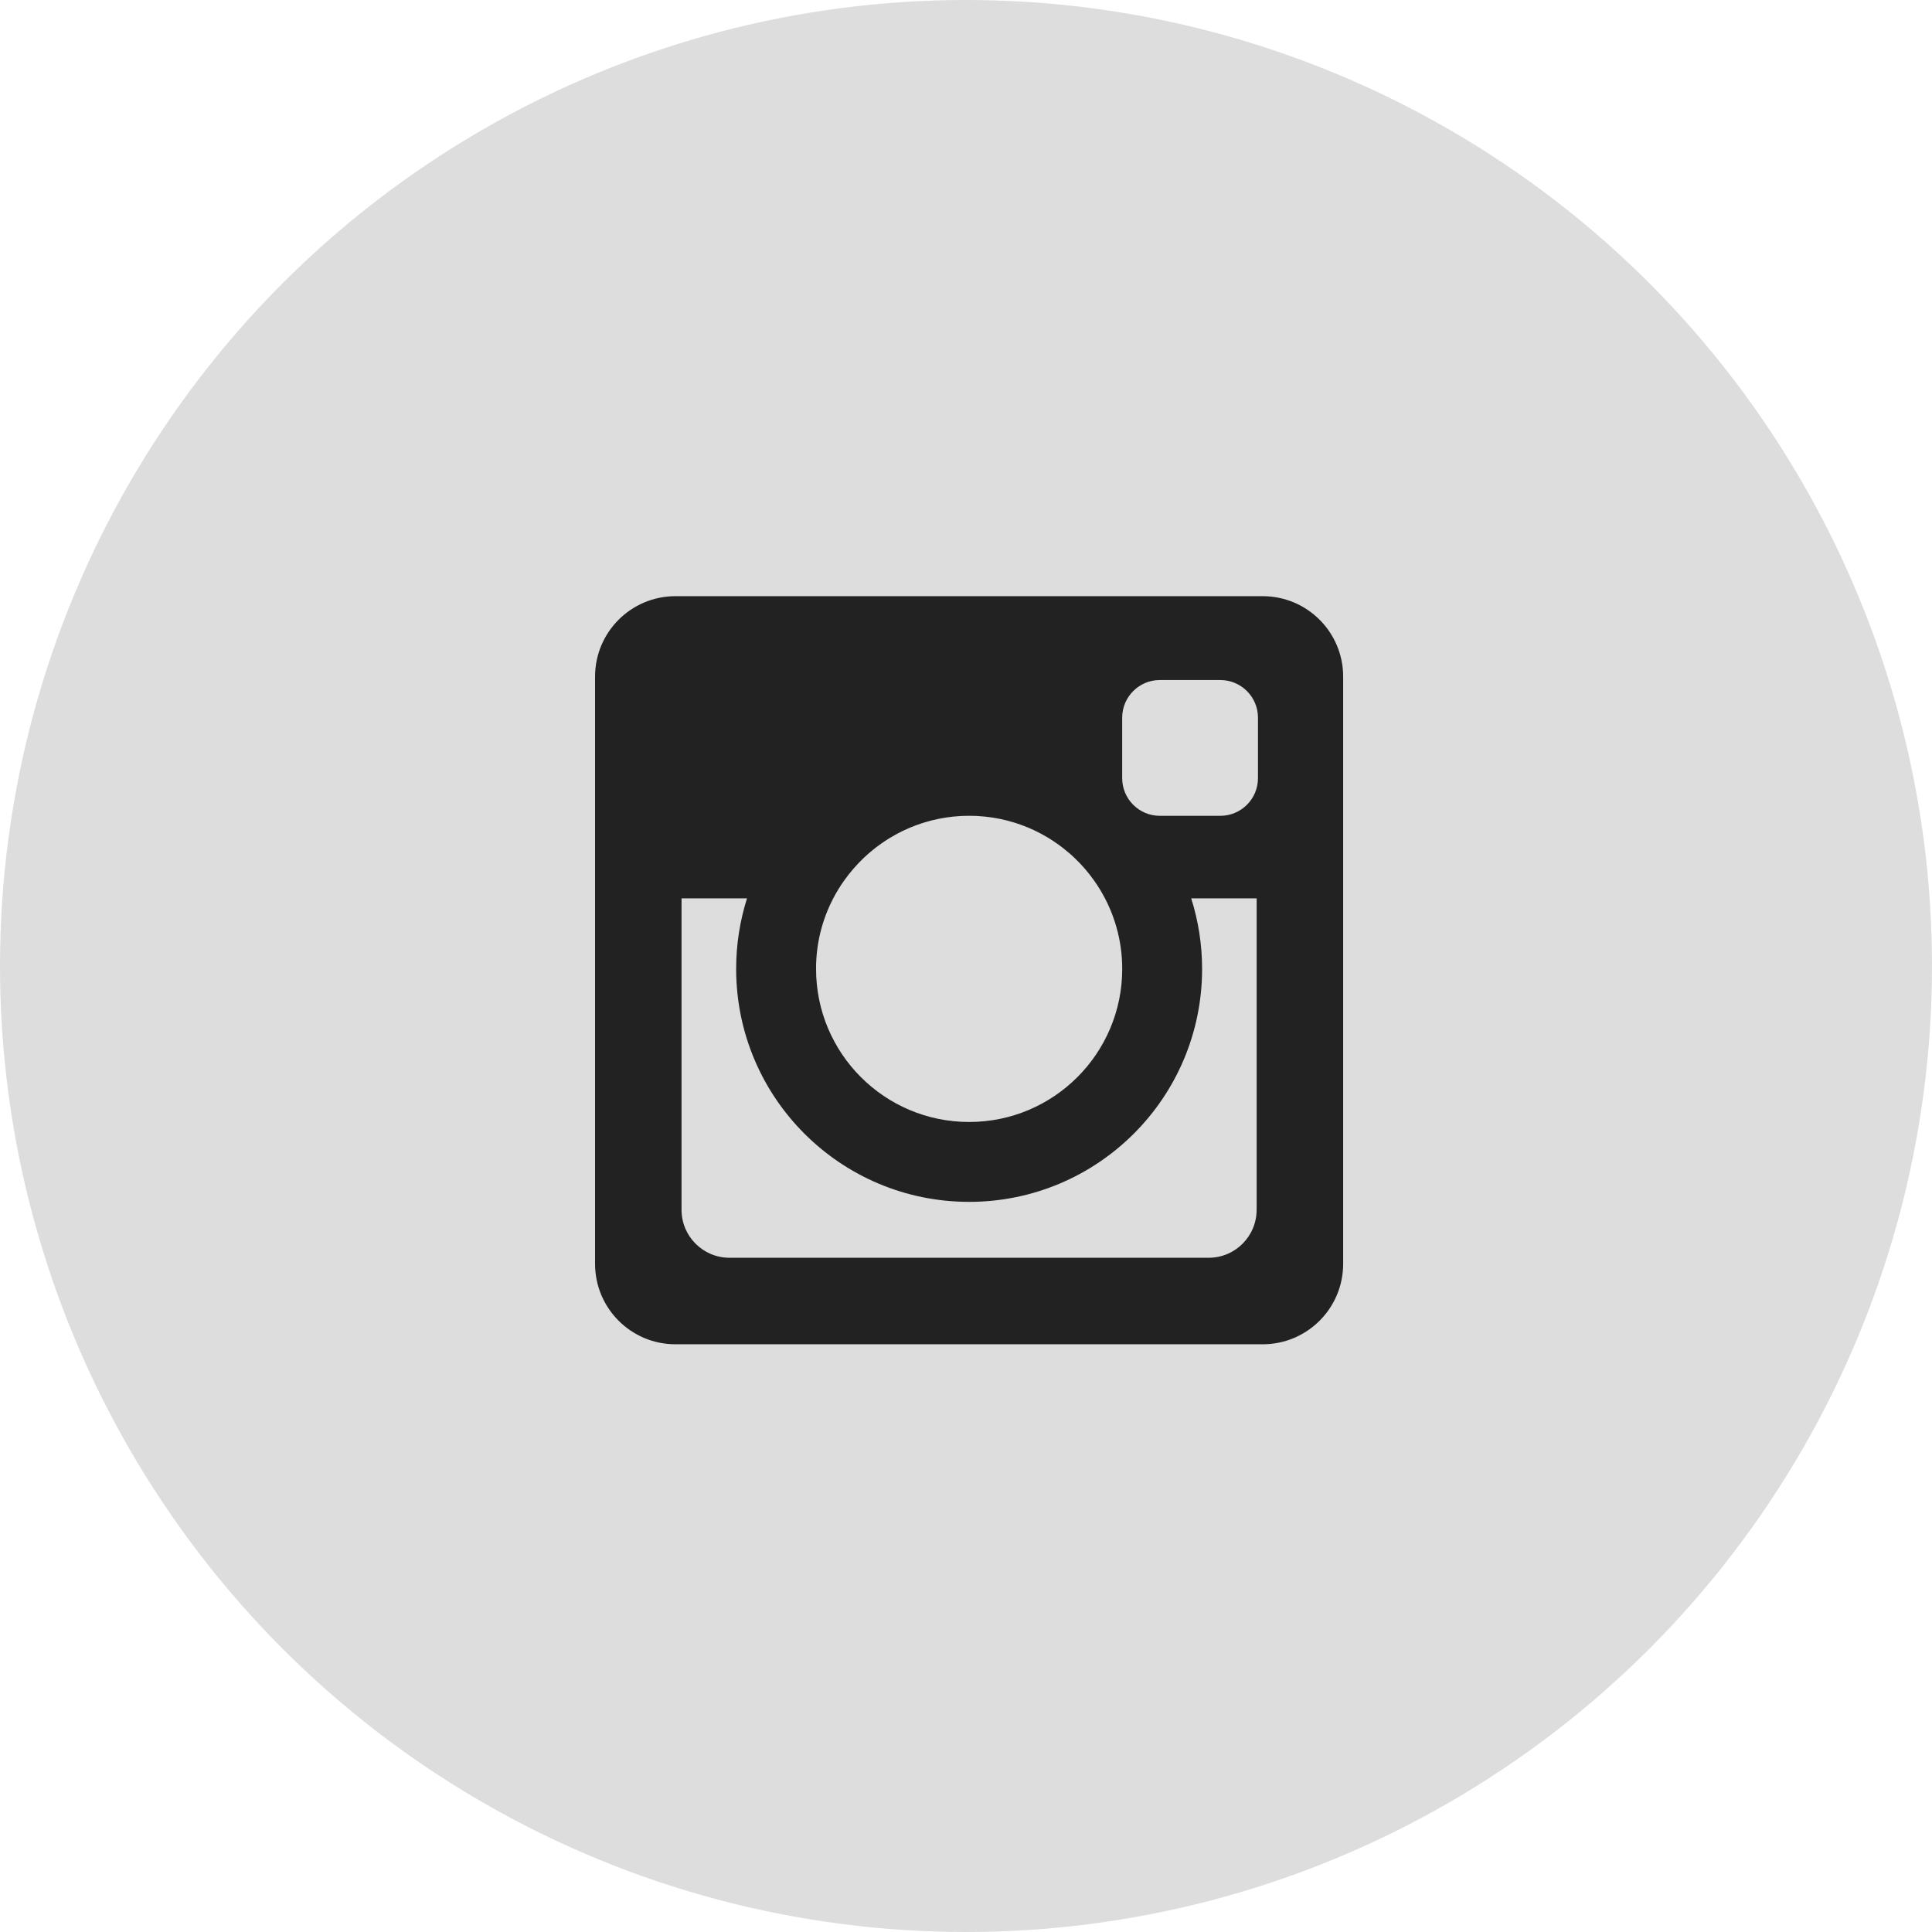 <?xml version="1.0" encoding="utf-8"?>
<!-- Generator: Adobe Illustrator 16.0.0, SVG Export Plug-In . SVG Version: 6.00 Build 0)  -->
<!DOCTYPE svg PUBLIC "-//W3C//DTD SVG 1.1//EN" "http://www.w3.org/Graphics/SVG/1.1/DTD/svg11.dtd">
<svg version="1.1" id="Layer_1" xmlns="http://www.w3.org/2000/svg" xmlns:xlink="http://www.w3.org/1999/xlink" x="0px" y="0px"
	 width="64px" height="64px" viewBox="0 0 64 64" enable-background="new 0 0 64 64" xml:space="preserve">
<g>
	<circle fill="#DDDDDD" cx="32" cy="32" r="32"/>
	<path fill="#222222" d="M41.828,19.749H22.376c-1.472,0-2.664,1.193-2.664,2.665v19.452c0,1.472,1.192,2.665,2.664,2.665h19.452
		c1.473,0,2.666-1.193,2.666-2.665V22.414C44.494,20.942,43.301,19.749,41.828,19.749z M27.603,29.758
		c0.104-0.201,0.223-0.394,0.352-0.577c0.004-0.005,0.006-0.01,0.01-0.014c0.094-0.132,0.193-0.259,0.299-0.381
		c0.006-0.008,0.014-0.017,0.021-0.024c0.102-0.116,0.208-0.229,0.32-0.335c0.011-0.011,0.022-0.021,0.034-0.032
		c0.034-0.032,0.069-0.064,0.105-0.096c0.012-0.012,0.026-0.023,0.039-0.034c0.063-0.055,0.126-0.106,0.189-0.157
		c0.018-0.014,0.035-0.027,0.053-0.041c0.033-0.025,0.067-0.051,0.102-0.075c0.022-0.017,0.046-0.033,0.069-0.049
		c0.042-0.03,0.084-0.059,0.126-0.087c0.04-0.026,0.08-0.052,0.121-0.077c0.03-0.019,0.061-0.036,0.092-0.055
		c0.031-0.018,0.063-0.036,0.095-0.054c0.029-0.018,0.059-0.033,0.089-0.05c0.055-0.029,0.111-0.059,0.168-0.086
		c0.024-0.012,0.049-0.023,0.074-0.034c0.041-0.02,0.083-0.039,0.125-0.057c0.027-0.012,0.053-0.023,0.08-0.035
		c0.053-0.021,0.104-0.041,0.156-0.061c0.021-0.009,0.043-0.017,0.064-0.024c0.059-0.021,0.117-0.041,0.177-0.06
		c0.023-0.008,0.048-0.015,0.071-0.022c0.054-0.016,0.107-0.031,0.16-0.045c0.019-0.005,0.036-0.01,0.055-0.015
		c0.069-0.018,0.14-0.034,0.211-0.049c0.02-0.004,0.04-0.008,0.061-0.012c0.057-0.012,0.113-0.022,0.172-0.031
		c0.02-0.003,0.039-0.006,0.059-0.009c0.074-0.012,0.148-0.021,0.223-0.029c0.014-0.001,0.027-0.002,0.041-0.003
		c0.064-0.007,0.128-0.011,0.191-0.015c0.021-0.001,0.043-0.002,0.064-0.004c0.076-0.003,0.154-0.005,0.232-0.005
		c0.077,0,0.155,0.002,0.233,0.005c0.021,0.002,0.041,0.003,0.063,0.004c0.064,0.004,0.129,0.008,0.191,0.015
		c0.014,0.001,0.027,0.002,0.041,0.003c0.076,0.008,0.148,0.018,0.223,0.029c0.02,0.003,0.041,0.006,0.061,0.009
		c0.057,0.009,0.114,0.02,0.172,0.031c0.02,0.004,0.039,0.008,0.061,0.012c0.07,0.015,0.141,0.031,0.211,0.049
		c0.018,0.005,0.035,0.01,0.053,0.015c0.055,0.014,0.107,0.029,0.16,0.045c0.023,0.008,0.049,0.015,0.072,0.022
		c0.059,0.019,0.117,0.039,0.176,0.06c0.021,0.008,0.043,0.016,0.064,0.024c0.053,0.02,0.105,0.04,0.156,0.061
		c0.027,0.012,0.055,0.023,0.08,0.035c0.043,0.018,0.084,0.037,0.127,0.056c0.023,0.012,0.049,0.023,0.072,0.035
		c0.057,0.027,0.113,0.057,0.17,0.086c0.029,0.017,0.059,0.032,0.088,0.05c0.031,0.018,0.064,0.036,0.096,0.054
		c0.029,0.019,0.061,0.036,0.092,0.055c0.039,0.025,0.08,0.051,0.119,0.077c0.043,0.028,0.086,0.057,0.127,0.087
		c0.023,0.016,0.047,0.032,0.07,0.049c0.033,0.024,0.066,0.05,0.1,0.075c0.018,0.014,0.035,0.027,0.053,0.041
		c0.064,0.051,0.127,0.103,0.189,0.157c0.014,0.011,0.027,0.022,0.041,0.034c0.035,0.031,0.07,0.063,0.104,0.096
		c0.012,0.011,0.023,0.021,0.035,0.032c0.111,0.106,0.219,0.219,0.32,0.335c0.008,0.008,0.014,0.017,0.021,0.024
		c0.105,0.122,0.205,0.249,0.297,0.381c0.004,0.004,0.008,0.009,0.01,0.014c0.131,0.184,0.248,0.376,0.352,0.577
		c0.365,0.699,0.572,1.495,0.572,2.338c0,2.801-2.271,5.071-5.071,5.071c-2.801,0-5.071-2.271-5.071-5.071
		C27.031,31.253,27.238,30.457,27.603,29.758z M41.627,40.077c0,0.877-0.711,1.588-1.588,1.588H24.165
		c-0.877,0-1.588-0.711-1.588-1.588V29.759h2.169c-0.234,0.737-0.36,1.522-0.36,2.337c0,4.262,3.455,7.717,7.717,7.717
		c4.263,0,7.718-3.455,7.718-7.717c0-0.814-0.127-1.6-0.361-2.337h2.168V40.077z M41.672,25.777c0,0.689-0.559,1.248-1.248,1.248
		H38.42c-0.688,0-1.246-0.559-1.246-1.248v-2.003c0-0.688,0.559-1.247,1.246-1.247h2.004c0.689,0,1.248,0.559,1.248,1.247V25.777z"
		/>
</g>
</svg>
